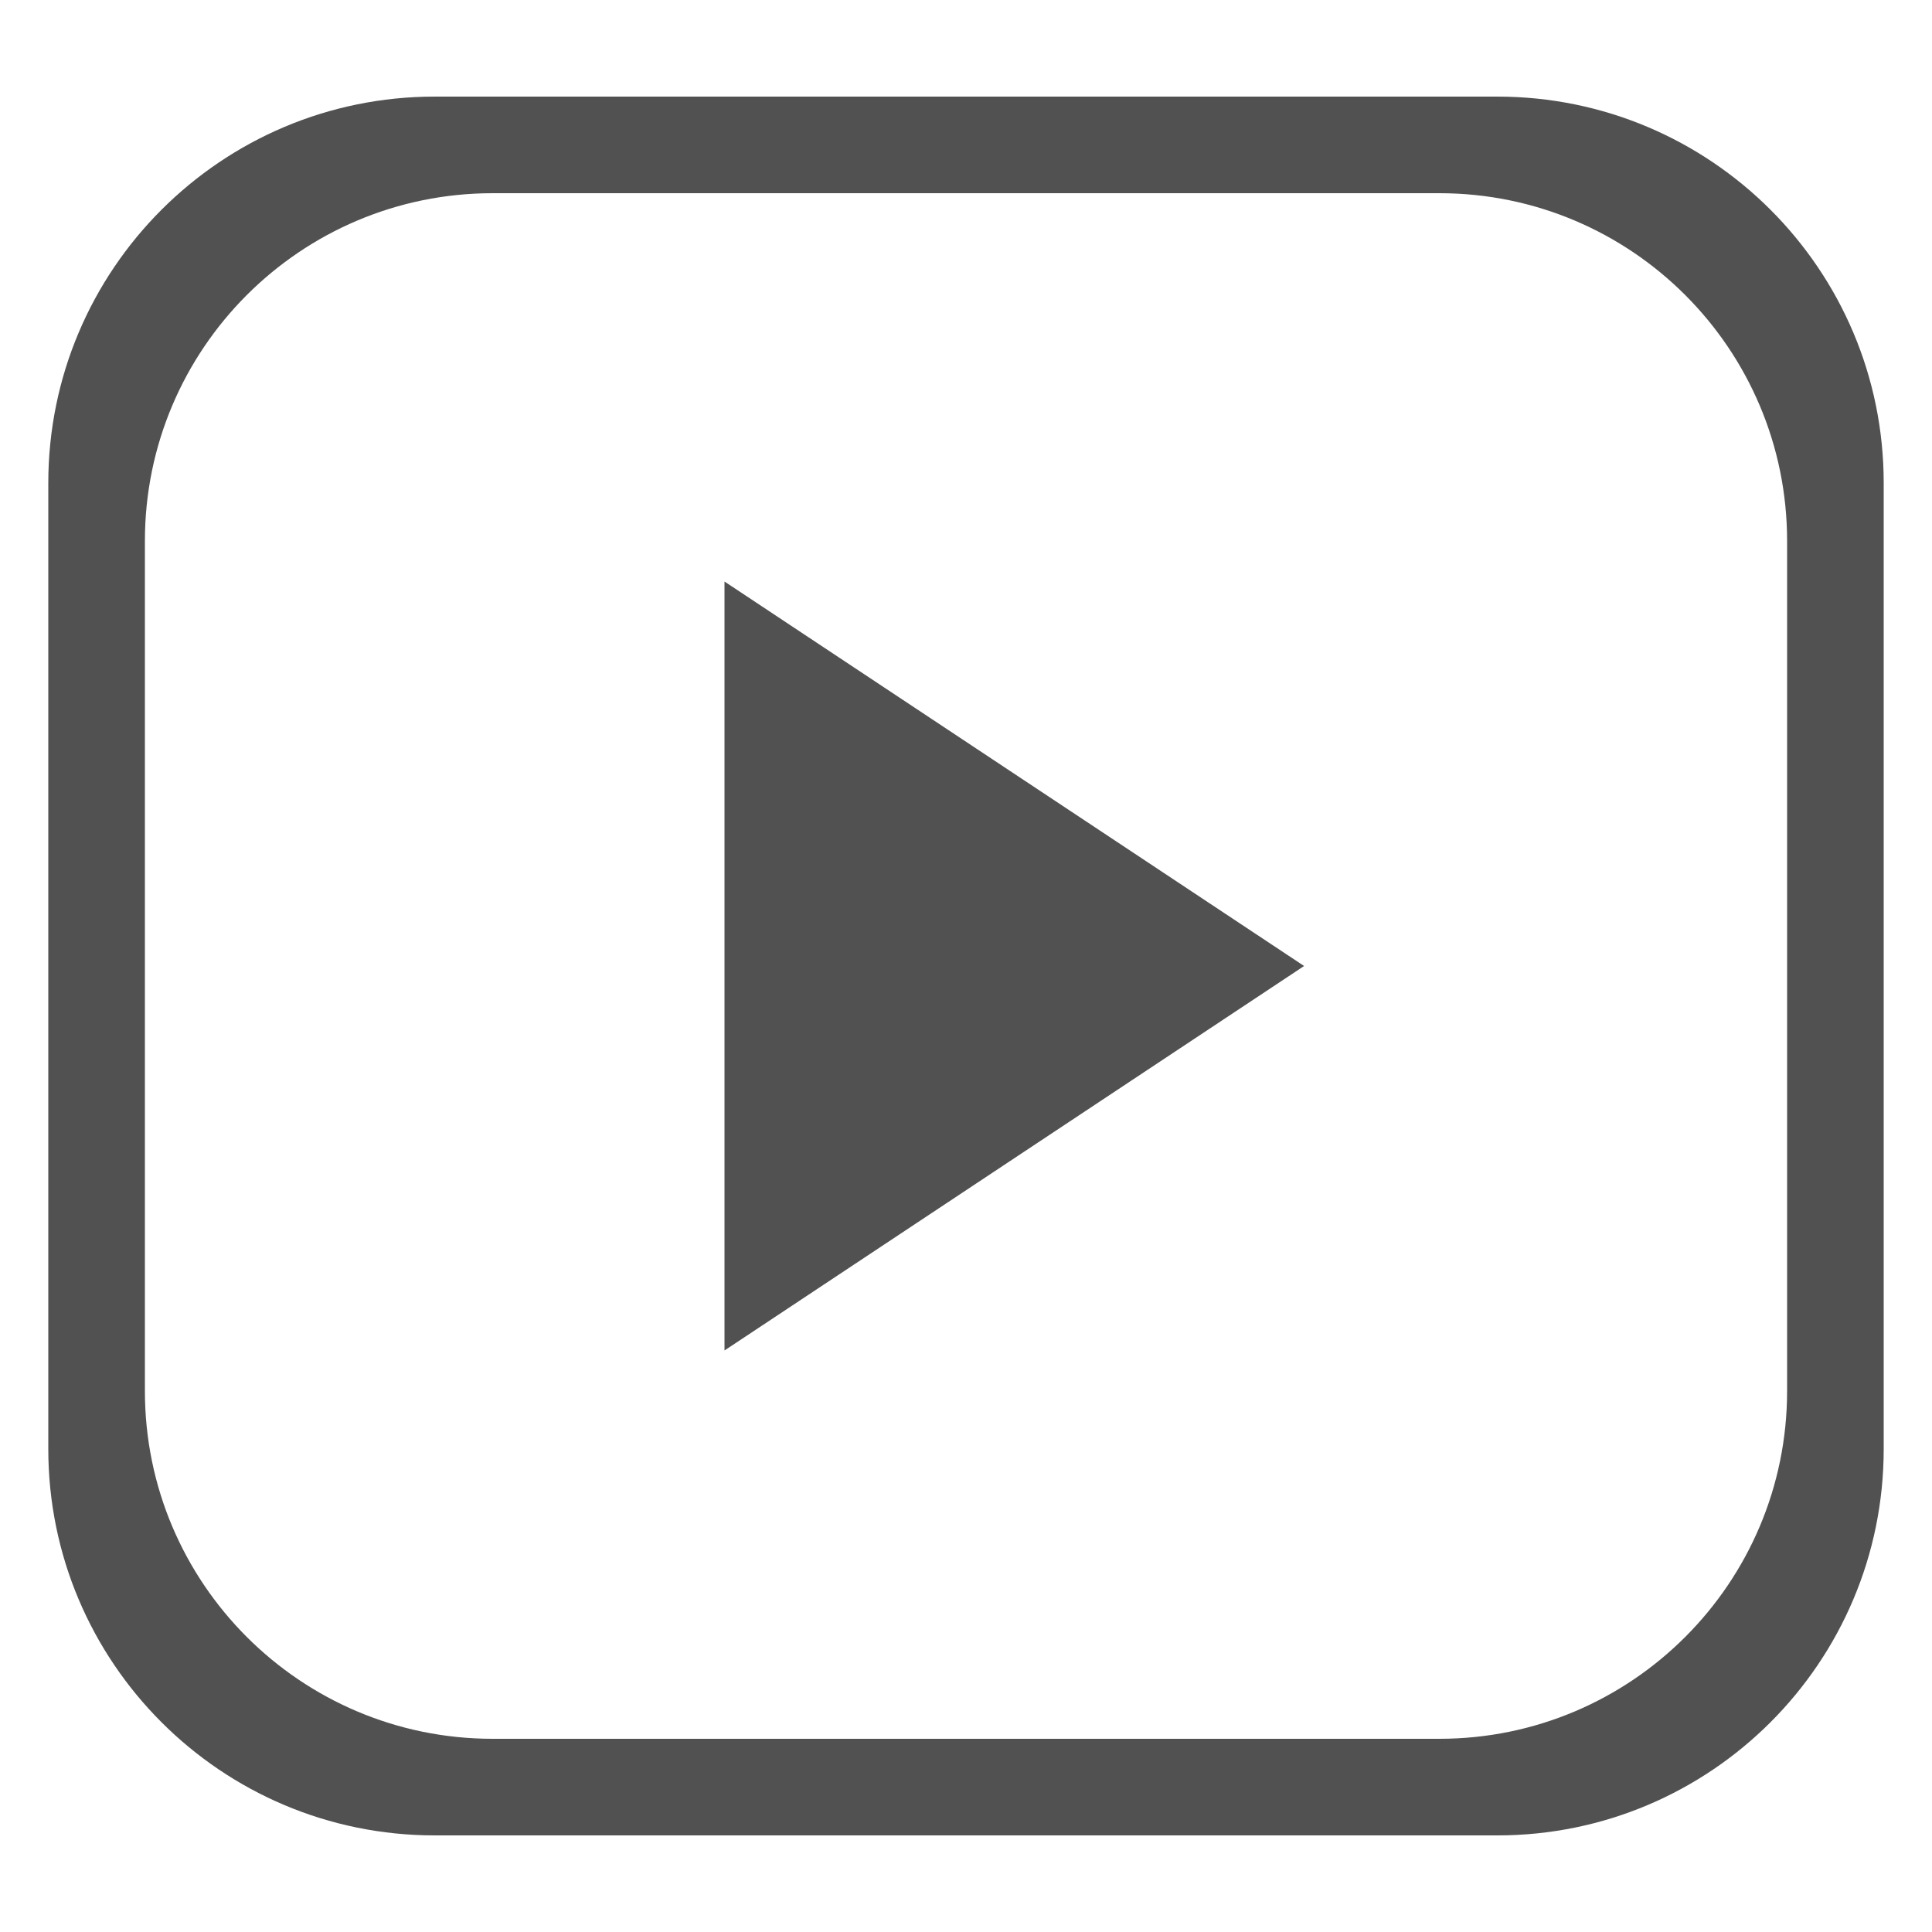 <?xml version="1.0" standalone="no"?><!DOCTYPE svg PUBLIC "-//W3C//DTD SVG 1.1//EN" "http://www.w3.org/Graphics/SVG/1.1/DTD/svg11.dtd"><svg t="1759301024010" class="icon" viewBox="0 0 1024 1024" version="1.1" xmlns="http://www.w3.org/2000/svg" p-id="175720" xmlns:xlink="http://www.w3.org/1999/xlink" width="128" height="128"><path d="M793.6 972.8l-563.2 0c-113.101 0-204.8-91.699-204.8-204.8L25.6 256c0-113.101 91.699-204.8 204.8-204.8l563.2 0c113.101 0 204.8 91.699 204.8 204.8l0 512C998.4 881.101 906.701 972.8 793.6 972.8zM947.2 286.72c0-101.786-82.534-184.32-184.32-184.32L261.12 102.4C159.334 102.4 76.8 184.934 76.8 286.72l0 450.56c0 101.786 82.534 184.32 184.32 184.32l501.76 0c101.786 0 184.32-82.534 184.32-184.32L947.2 286.72zM384 308.224l307.2 203.776-307.2 203.776L384 308.224z" fill="#515151" p-id="175721"></path></svg>